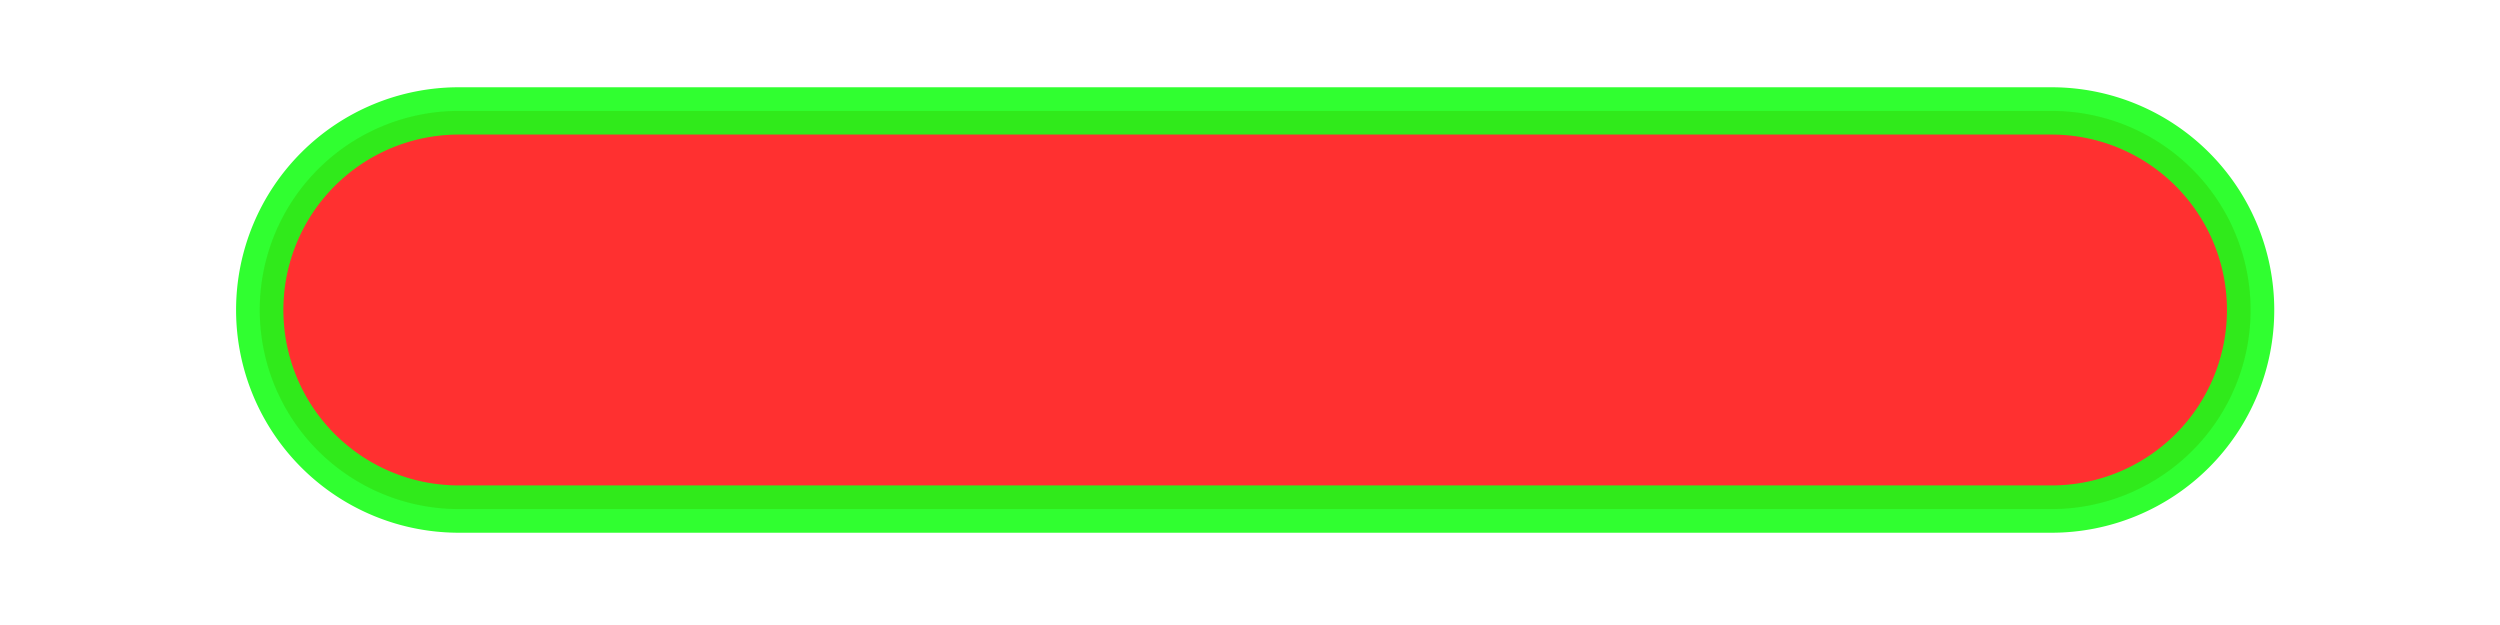 <?xml version="1.0" encoding="UTF-8" standalone="no"?>
<!-- Created with Inkscape (http://www.inkscape.org/) -->

<svg
   width="128"
   height="32"
   viewBox="0 0 33.867 8.467"
   version="1.1"
   id="svg5"
   inkscape:version="1.1.2 (0a00cf5339, 2022-02-04)"
   sodipodi:docname="nashwan_laser.svg"
   inkscape:export-filename="/home/mirko/development/hoverbattle/assets/sprites/nashwan_laser.tint.png"
   inkscape:export-xdpi="96"
   inkscape:export-ydpi="96"
   xmlns:inkscape="http://www.inkscape.org/namespaces/inkscape"
   xmlns:sodipodi="http://sodipodi.sourceforge.net/DTD/sodipodi-0.dtd"
   xmlns="http://www.w3.org/2000/svg"
   xmlns:svg="http://www.w3.org/2000/svg">
  <sodipodi:namedview
     id="namedview7"
     pagecolor="#ffffff"
     bordercolor="#666666"
     borderopacity="1.0"
     inkscape:pageshadow="2"
     inkscape:pageopacity="0.0"
     inkscape:pagecheckerboard="0"
     inkscape:document-units="mm"
     showgrid="true"
     units="px"
     width="793.701px"
     inkscape:zoom="5.2078634"
     inkscape:cx="57.029146"
     inkscape:cy="46.948236"
     inkscape:window-width="1920"
     inkscape:window-height="1109"
     inkscape:window-x="0"
     inkscape:window-y="0"
     inkscape:window-maximized="1"
     inkscape:current-layer="layer1">
    <inkscape:grid
       type="xygrid"
       id="grid988" />
  </sodipodi:namedview>
  <defs
     id="defs2">
    <filter
       inkscape:collect="always"
       style="color-interpolation-filters:sRGB"
       id="filter1517"
       x="-0.271"
       y="-0.054"
       width="1.542"
       height="1.108">
      <feGaussianBlur
         inkscape:collect="always"
         stdDeviation="0.59"
         id="feGaussianBlur1519" />
    </filter>
  </defs>
  <g
     inkscape:label="Layer 1"
     inkscape:groupmode="layer"
     id="layer1">
    <path
       id="path1274"
       style="opacity:0.9;fill:#ff0000;stroke:#00ff00;stroke-width:0.794;stroke-linecap:round;stroke-linejoin:round;stroke-miterlimit:4;stroke-dasharray:none;paint-order:fill markers stroke;filter:url(#filter1517)"
       d="m 66.8,122.989 a 3.342,3.342 0 0 0 -3.342,3.342 v 26.737 a 3.342,3.342 0 0 0 3.342,3.342 3.342,3.342 0 0 0 3.342,-3.342 v -26.737 a 3.342,3.342 0 0 0 -3.342,-3.342 z"
       transform="matrix(0,0.807,-0.807,0,129.741,-49.708)" />
  </g>
</svg>

